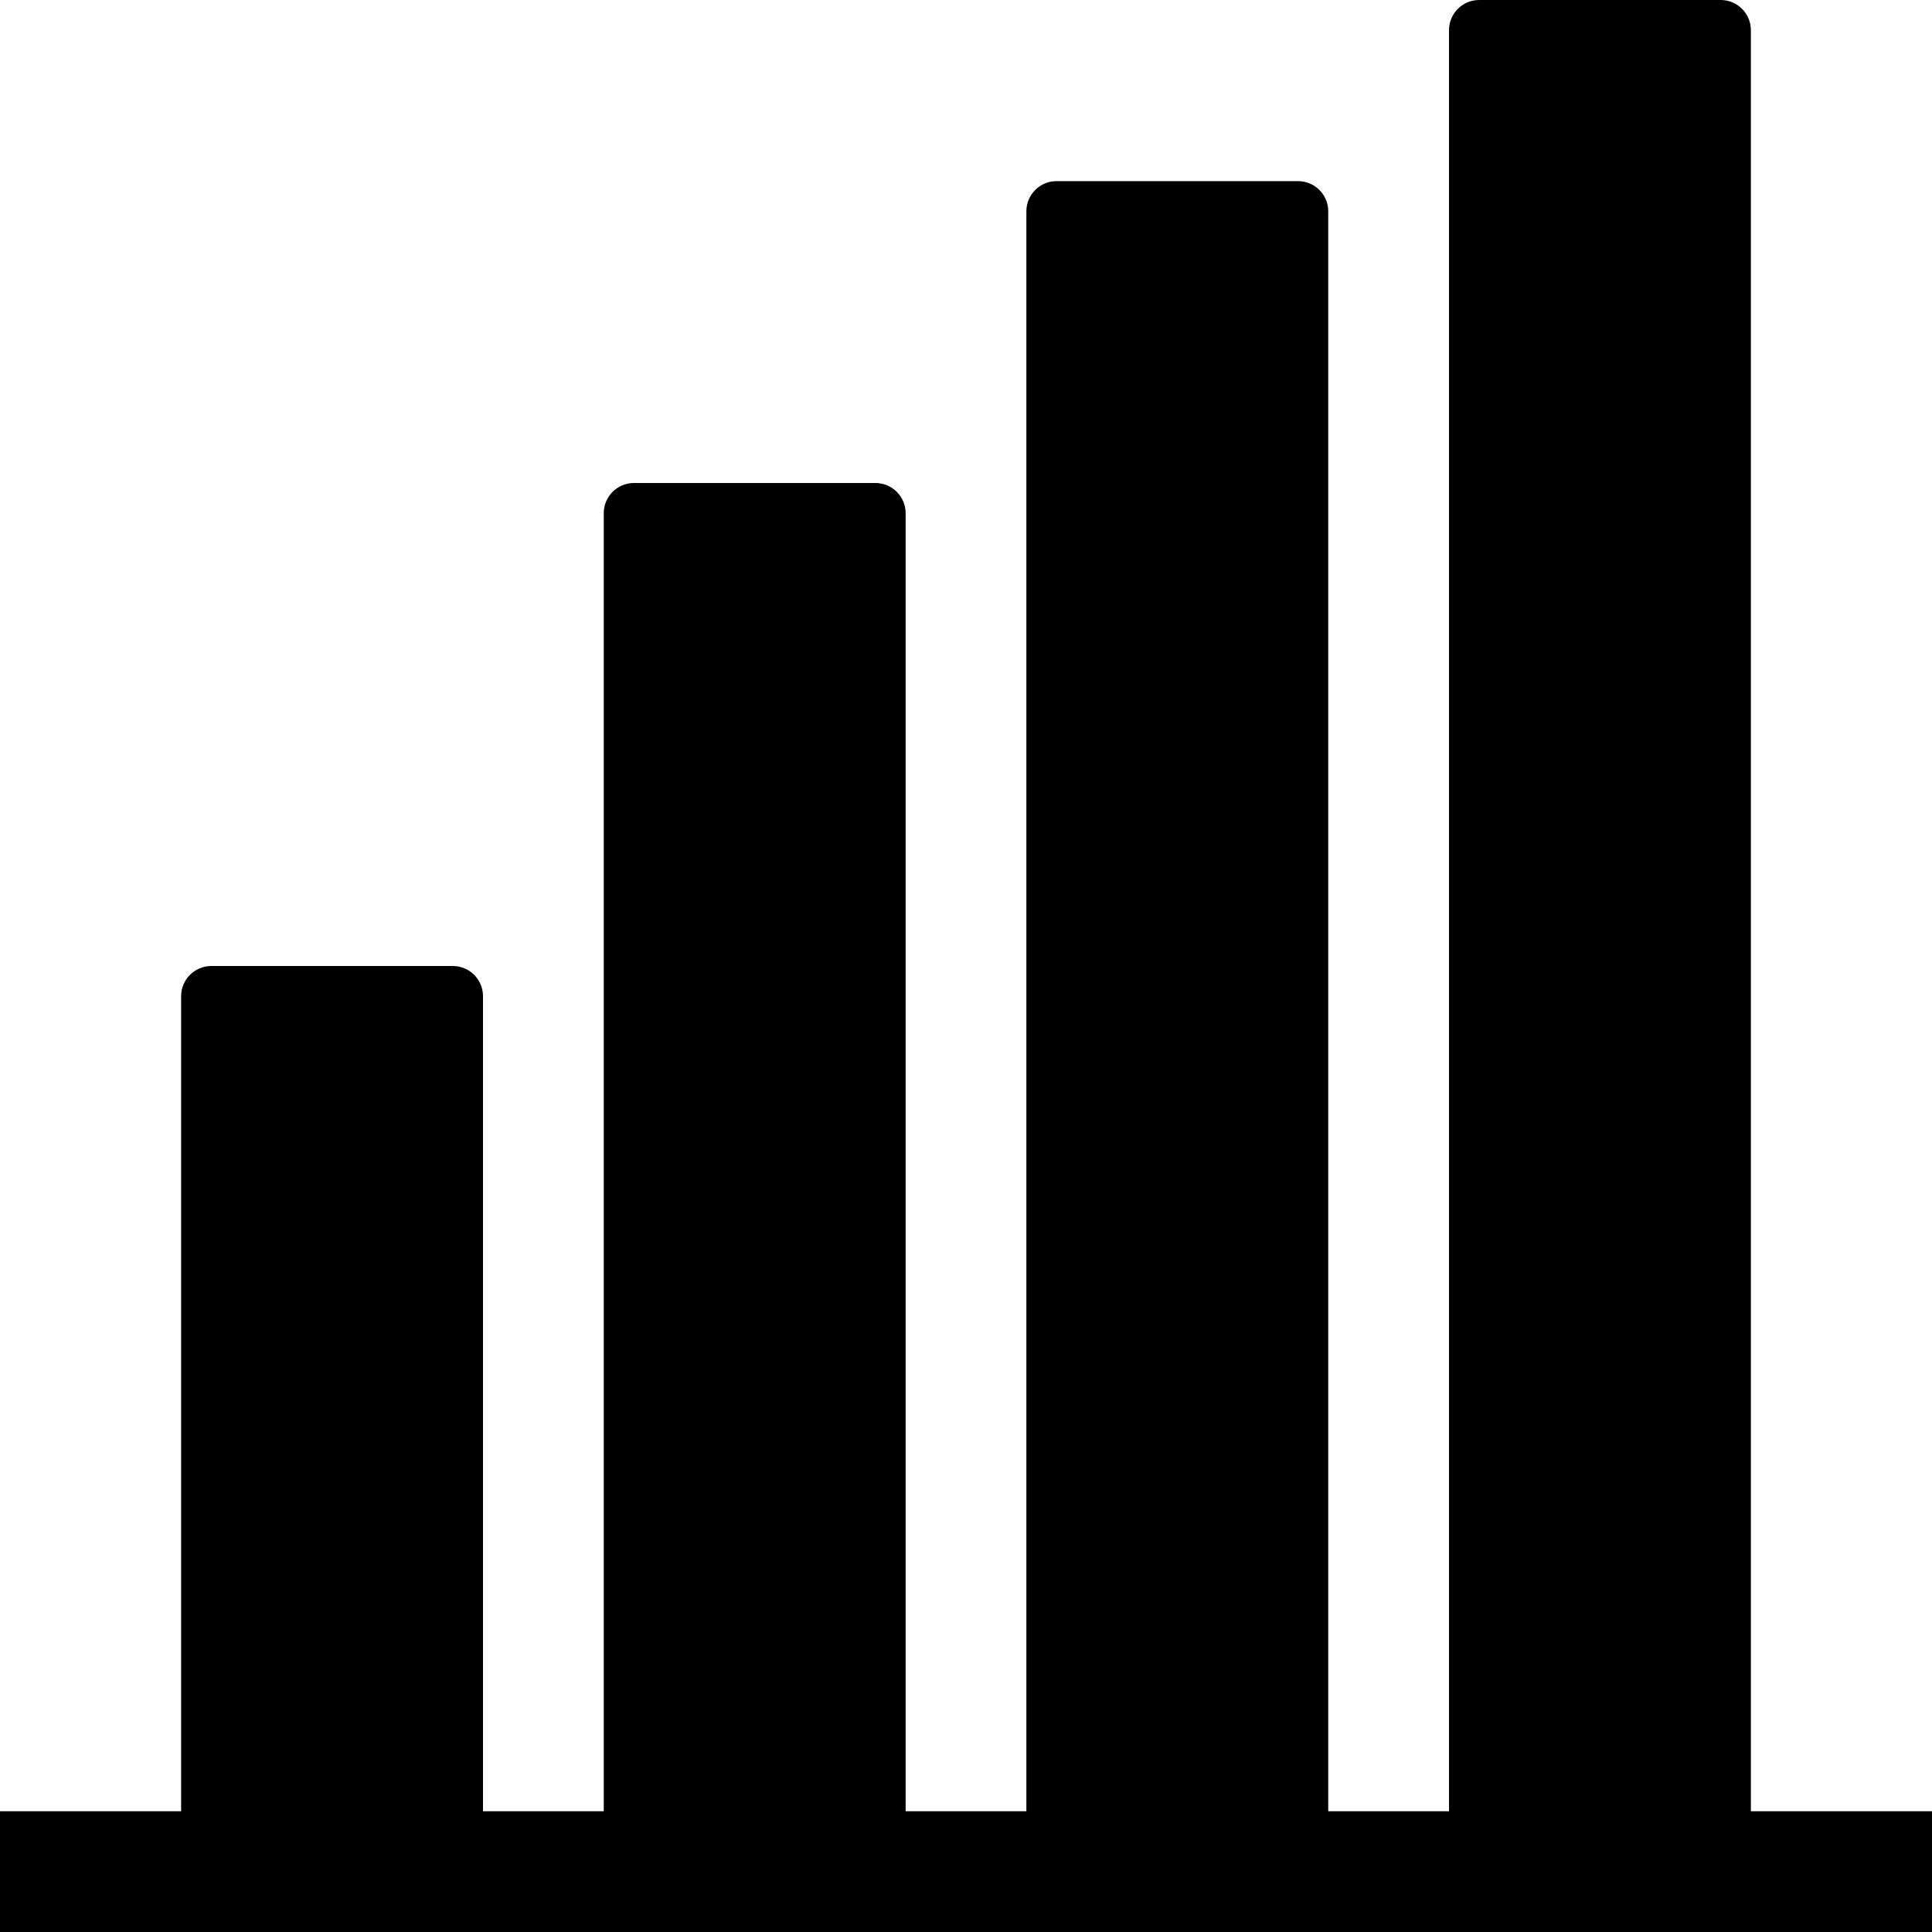 <svg width="32" height="32" viewBox="0 0 32 32" fill="none" xmlns="http://www.w3.org/2000/svg">
<path d="M3.5 32C3.224 32 3 31.776 3 31.5L3 16.5C3 16.224 3.224 16 3.5 16L7.5 16C7.776 16 8 16.224 8 16.5L8 31.5C8 31.776 7.776 32 7.5 32L3.5 32Z" fill="black"/>
<path d="M10.5 32C10.224 32 10 31.776 10 31.5L10 8.5C10 8.224 10.224 8 10.5 8L14.5 8C14.776 8 15 8.224 15 8.5L15 31.5C15 31.776 14.776 32 14.5 32L10.5 32Z" fill="black"/>
<path d="M24.5 32C24.224 32 24 31.776 24 31.5L24 0.5C24 0.224 24.224 -9.78513e-09 24.5 -2.18557e-08L28.5 -1.96701e-07C28.776 -2.08772e-07 29 0.224 29 0.5L29 31.5C29 31.776 28.776 32 28.5 32L24.5 32Z" fill="black"/>
<path d="M17.5 32C17.224 32 17 31.776 17 31.5L17 3.5C17 3.224 17.224 3 17.5 3L21.5 3C21.776 3 22 3.224 22 3.5L22 31.5C22 31.776 21.776 32 21.5 32L17.5 32Z" fill="black"/>
<line x1="32" y1="31" y2="31" stroke="black" stroke-width="2"/>
</svg>
